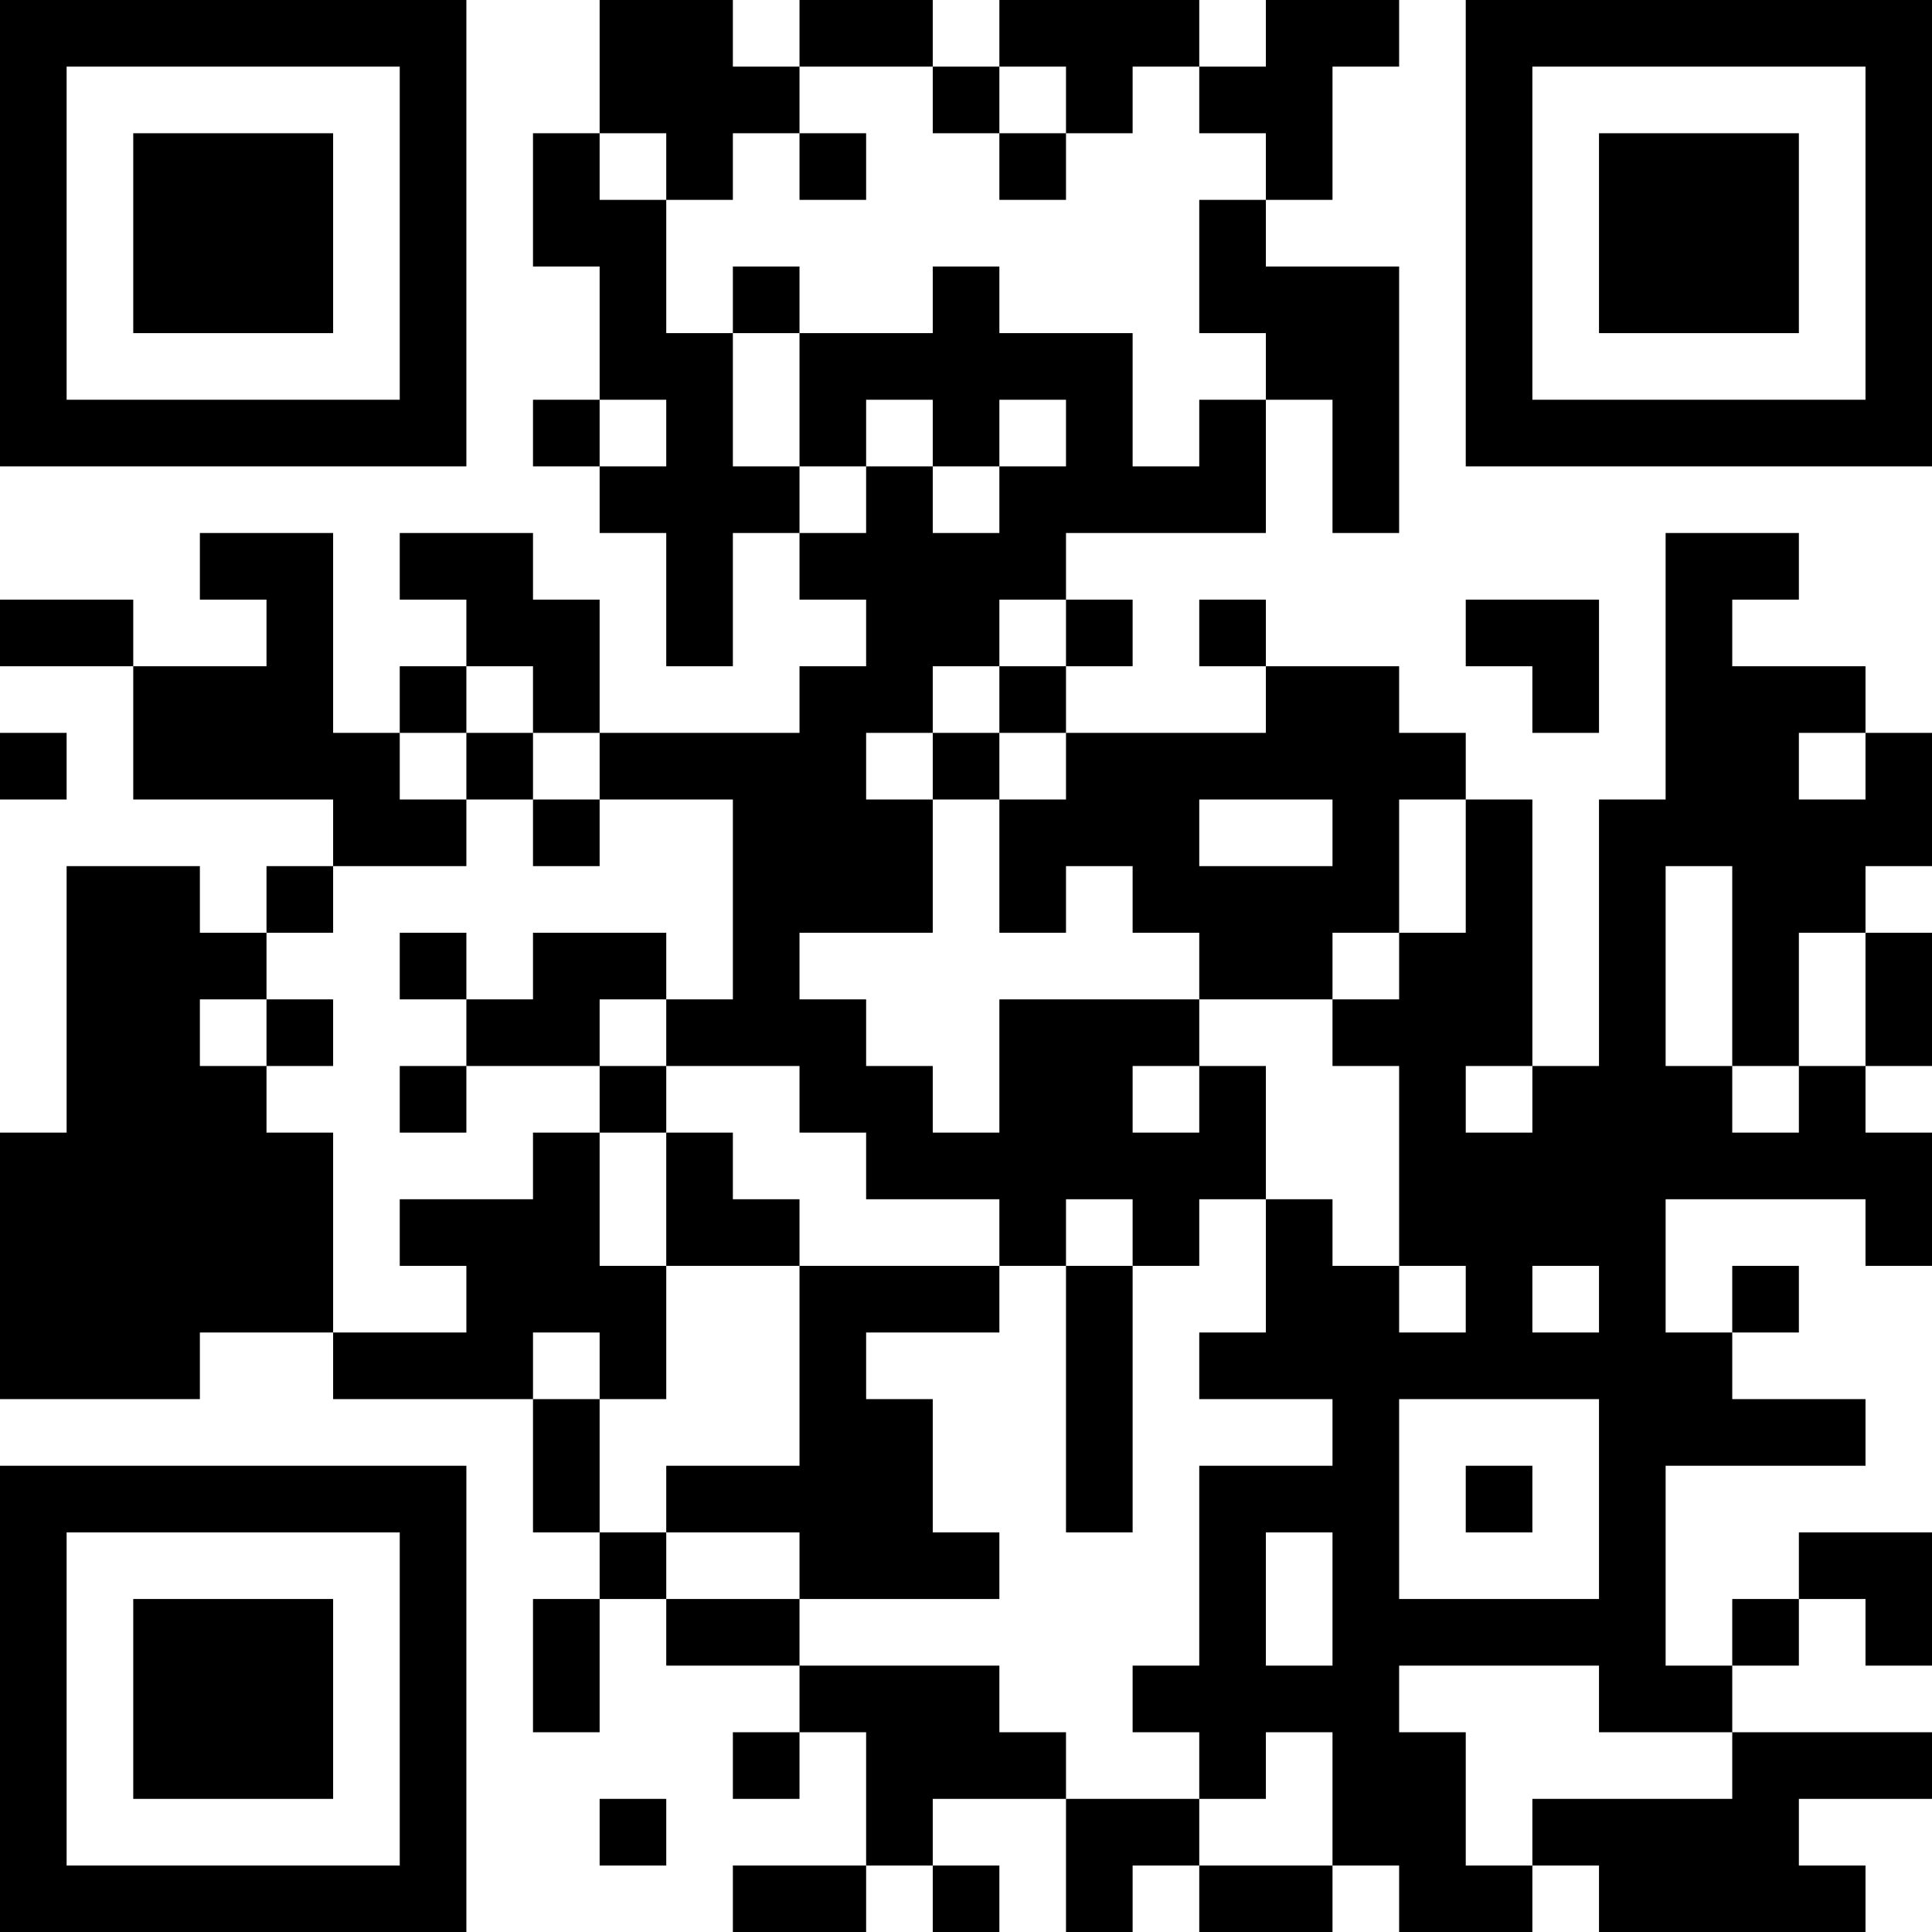 <?xml version="1.0" encoding="UTF-8"?>
<svg xmlns="http://www.w3.org/2000/svg" version="1.1" width="200" height="200" viewBox="0 0 200 200"><rect x="0" y="0" width="200" height="200" fill="#ffffff"/><g transform="scale(6.897)"><g transform="translate(0,0)"><path fill-rule="evenodd" d="M9 0L9 2L8 2L8 4L9 4L9 6L8 6L8 7L9 7L9 8L10 8L10 10L11 10L11 8L12 8L12 9L13 9L13 10L12 10L12 11L9 11L9 9L8 9L8 8L6 8L6 9L7 9L7 10L6 10L6 11L5 11L5 8L3 8L3 9L4 9L4 10L2 10L2 9L0 9L0 10L2 10L2 12L5 12L5 13L4 13L4 14L3 14L3 13L1 13L1 17L0 17L0 21L3 21L3 20L5 20L5 21L8 21L8 23L9 23L9 24L8 24L8 26L9 26L9 24L10 24L10 25L12 25L12 26L11 26L11 27L12 27L12 26L13 26L13 28L11 28L11 29L13 29L13 28L14 28L14 29L15 29L15 28L14 28L14 27L16 27L16 29L17 29L17 28L18 28L18 29L20 29L20 28L21 28L21 29L23 29L23 28L24 28L24 29L28 29L28 28L27 28L27 27L29 27L29 26L26 26L26 25L27 25L27 24L28 24L28 25L29 25L29 23L27 23L27 24L26 24L26 25L25 25L25 22L28 22L28 21L26 21L26 20L27 20L27 19L26 19L26 20L25 20L25 18L28 18L28 19L29 19L29 17L28 17L28 16L29 16L29 14L28 14L28 13L29 13L29 11L28 11L28 10L26 10L26 9L27 9L27 8L25 8L25 12L24 12L24 16L23 16L23 12L22 12L22 11L21 11L21 10L19 10L19 9L18 9L18 10L19 10L19 11L16 11L16 10L17 10L17 9L16 9L16 8L19 8L19 6L20 6L20 8L21 8L21 4L19 4L19 3L20 3L20 1L21 1L21 0L19 0L19 1L18 1L18 0L15 0L15 1L14 1L14 0L12 0L12 1L11 1L11 0ZM12 1L12 2L11 2L11 3L10 3L10 2L9 2L9 3L10 3L10 5L11 5L11 7L12 7L12 8L13 8L13 7L14 7L14 8L15 8L15 7L16 7L16 6L15 6L15 7L14 7L14 6L13 6L13 7L12 7L12 5L14 5L14 4L15 4L15 5L17 5L17 7L18 7L18 6L19 6L19 5L18 5L18 3L19 3L19 2L18 2L18 1L17 1L17 2L16 2L16 1L15 1L15 2L14 2L14 1ZM12 2L12 3L13 3L13 2ZM15 2L15 3L16 3L16 2ZM11 4L11 5L12 5L12 4ZM9 6L9 7L10 7L10 6ZM15 9L15 10L14 10L14 11L13 11L13 12L14 12L14 14L12 14L12 15L13 15L13 16L14 16L14 17L15 17L15 15L18 15L18 16L17 16L17 17L18 17L18 16L19 16L19 18L18 18L18 19L17 19L17 18L16 18L16 19L15 19L15 18L13 18L13 17L12 17L12 16L10 16L10 15L11 15L11 12L9 12L9 11L8 11L8 10L7 10L7 11L6 11L6 12L7 12L7 13L5 13L5 14L4 14L4 15L3 15L3 16L4 16L4 17L5 17L5 20L7 20L7 19L6 19L6 18L8 18L8 17L9 17L9 19L10 19L10 21L9 21L9 20L8 20L8 21L9 21L9 23L10 23L10 24L12 24L12 25L15 25L15 26L16 26L16 27L18 27L18 28L20 28L20 26L19 26L19 27L18 27L18 26L17 26L17 25L18 25L18 22L20 22L20 21L18 21L18 20L19 20L19 18L20 18L20 19L21 19L21 20L22 20L22 19L21 19L21 16L20 16L20 15L21 15L21 14L22 14L22 12L21 12L21 14L20 14L20 15L18 15L18 14L17 14L17 13L16 13L16 14L15 14L15 12L16 12L16 11L15 11L15 10L16 10L16 9ZM22 9L22 10L23 10L23 11L24 11L24 9ZM0 11L0 12L1 12L1 11ZM7 11L7 12L8 12L8 13L9 13L9 12L8 12L8 11ZM14 11L14 12L15 12L15 11ZM27 11L27 12L28 12L28 11ZM18 12L18 13L20 13L20 12ZM25 13L25 16L26 16L26 17L27 17L27 16L28 16L28 14L27 14L27 16L26 16L26 13ZM6 14L6 15L7 15L7 16L6 16L6 17L7 17L7 16L9 16L9 17L10 17L10 19L12 19L12 22L10 22L10 23L12 23L12 24L15 24L15 23L14 23L14 21L13 21L13 20L15 20L15 19L12 19L12 18L11 18L11 17L10 17L10 16L9 16L9 15L10 15L10 14L8 14L8 15L7 15L7 14ZM4 15L4 16L5 16L5 15ZM22 16L22 17L23 17L23 16ZM16 19L16 23L17 23L17 19ZM23 19L23 20L24 20L24 19ZM21 21L21 24L24 24L24 21ZM22 22L22 23L23 23L23 22ZM19 23L19 25L20 25L20 23ZM21 25L21 26L22 26L22 28L23 28L23 27L26 27L26 26L24 26L24 25ZM9 27L9 28L10 28L10 27ZM0 0L0 7L7 7L7 0ZM1 1L1 6L6 6L6 1ZM2 2L2 5L5 5L5 2ZM22 0L22 7L29 7L29 0ZM23 1L23 6L28 6L28 1ZM24 2L24 5L27 5L27 2ZM0 22L0 29L7 29L7 22ZM1 23L1 28L6 28L6 23ZM2 24L2 27L5 27L5 24Z" fill="#000000"/></g></g></svg>
